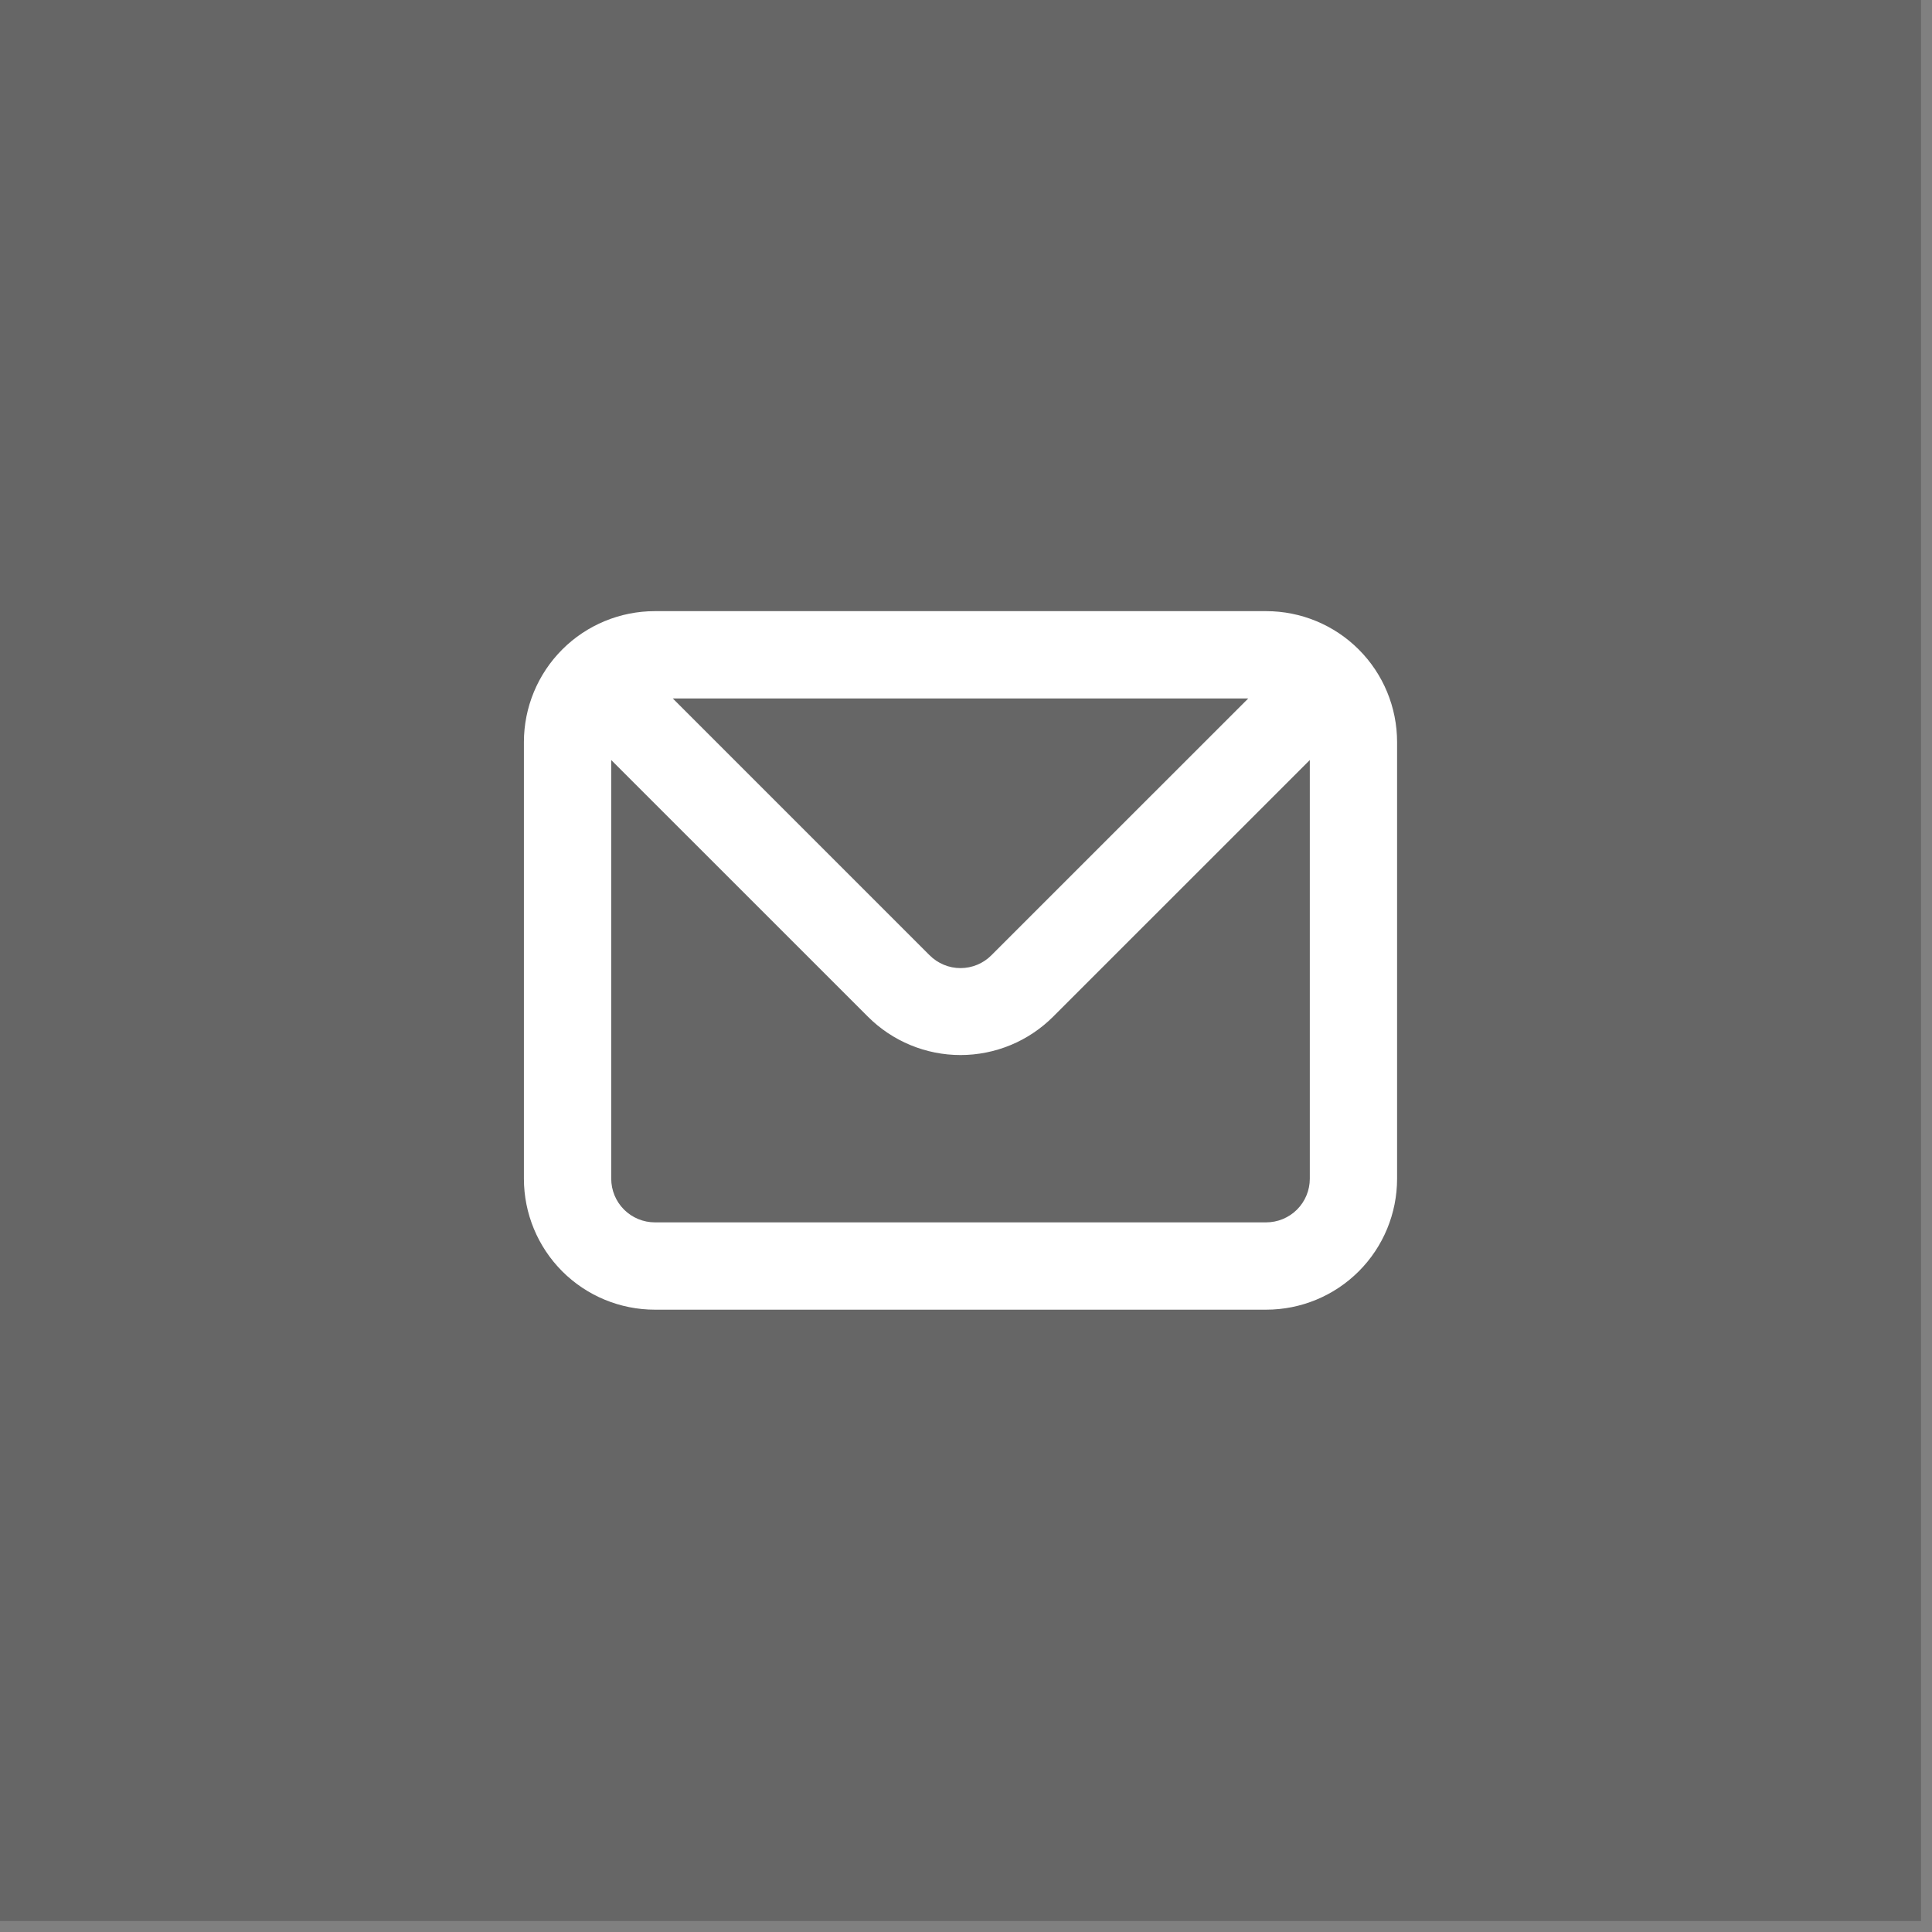 <svg width="46" height="46" viewBox="0 0 46 46" fill="none" xmlns="http://www.w3.org/2000/svg">
<rect x="0" y="0" width="46" height="46" fill="#808080" stroke="none"/>
<rect width="45.739" height="45.739" fill="black" fill-opacity="0.2"/>
<path d="M30.146 14.551L15.593 14.551C14.766 14.551 13.972 14.879 13.387 15.464C12.803 16.049 12.474 16.842 12.474 17.669L12.474 28.064C12.474 28.892 12.803 29.685 13.387 30.27C13.972 30.855 14.766 31.183 15.593 31.183L30.146 31.183C30.973 31.183 31.766 30.855 32.351 30.27C32.936 29.685 33.264 28.892 33.264 28.064L33.264 17.669C33.264 16.842 32.936 16.049 32.351 15.464C31.766 14.879 30.973 14.551 30.146 14.551ZM29.72 16.63L23.607 22.742C23.511 22.84 23.396 22.917 23.269 22.97C23.142 23.023 23.006 23.05 22.869 23.05C22.732 23.05 22.596 23.023 22.47 22.97C22.343 22.917 22.228 22.84 22.131 22.742L16.019 16.63L29.72 16.63ZM31.186 28.064C31.186 28.34 31.076 28.605 30.881 28.8C30.686 28.994 30.422 29.104 30.146 29.104L15.593 29.104C15.317 29.104 15.053 28.994 14.858 28.8C14.663 28.605 14.553 28.34 14.553 28.064L14.553 18.096L20.666 24.208C21.25 24.792 22.043 25.12 22.869 25.12C23.696 25.12 24.488 24.792 25.073 24.208L31.186 18.096L31.186 28.064Z" fill="white"/>
</svg>
